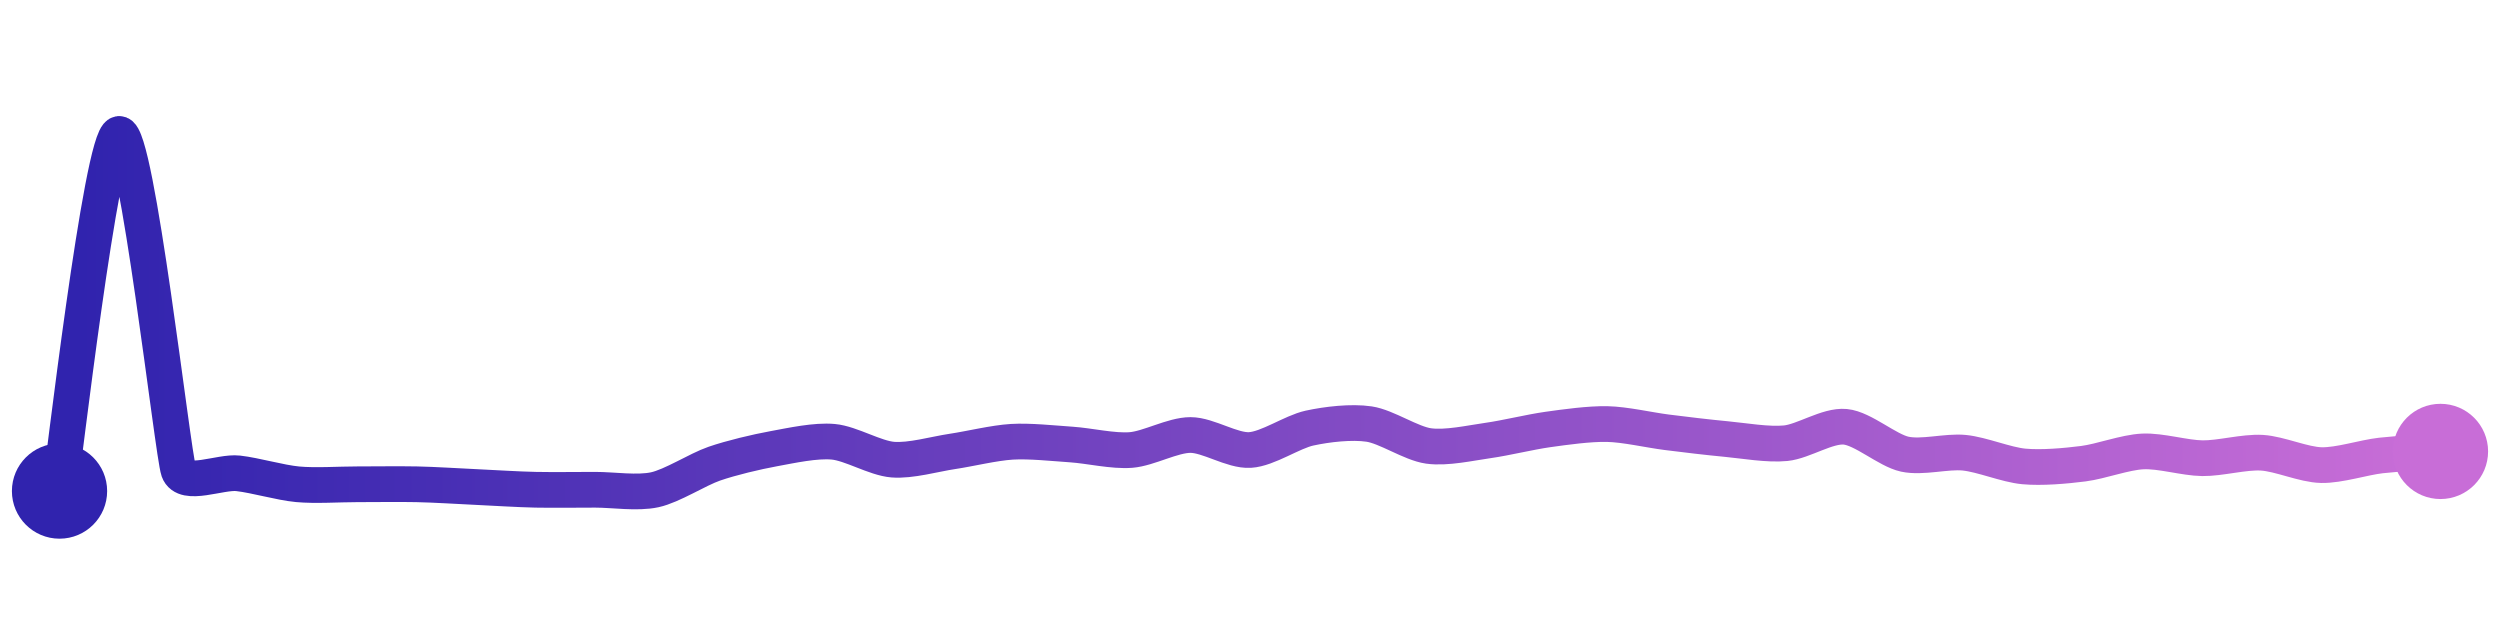 <svg width="200" height="50" viewBox="0 0 210 50" xmlns="http://www.w3.org/2000/svg">
    <defs>
        <linearGradient x1="0%" y1="0%" x2="100%" y2="0%" id="a">
            <stop stop-color="#3023AE" offset="0%"/>
            <stop stop-color="#C86DD7" offset="100%"/>
        </linearGradient>
    </defs>
    <path stroke="url(#a)"
          stroke-width="3"
          stroke-linejoin="round"
          stroke-linecap="round"
          d="M5 40 C 5.25 38.52, 8.52 10.25, 10 10 S 14.5 36.86, 15 38.28 S 18.51 38.34, 20 38.51 S 23.51 39.29, 25 39.43 S 28.5 39.43, 30 39.43 S 33.5 39.4, 35 39.43 S 38.5 39.59, 40 39.66 S 43.5 39.86, 45 39.89 S 48.5 39.89, 50 39.89 S 53.53 40.21, 55 39.89 S 58.58 38.19, 60 37.7 S 63.52 36.71, 65 36.44 S 68.51 35.72, 70 35.86 S 73.5 37.24, 75 37.36 S 78.52 36.89, 80 36.67 S 83.5 35.95, 85 35.86 S 88.5 35.99, 90 36.09 S 93.5 36.67, 95 36.55 S 98.5 35.29, 100 35.29 S 103.5 36.64, 105 36.55 S 108.53 35.03, 110 34.71 S 113.52 34.15, 115 34.37 S 118.51 36, 120 36.21 S 123.51 35.96, 125 35.75 S 128.51 35.04, 130 34.83 S 133.5 34.34, 135 34.37 S 138.51 34.87, 140 35.06 S 143.51 35.49, 145 35.63 S 148.51 36.13, 150 35.98 S 153.51 34.46, 155 34.6 S 158.53 36.58, 160 36.9 S 163.51 36.63, 165 36.78 S 168.51 37.79, 170 37.93 S 173.51 37.89, 175 37.7 S 178.5 36.74, 180 36.67 S 183.5 37.22, 185 37.24 S 188.5 36.69, 190 36.78 S 193.5 37.79, 195 37.82 S 198.51 37.18, 200 37.01 S 203.5 36.77, 205 36.67"
          fill="none"/>
    <circle r="4" cx="5" cy="40" fill="#3023AE"/>
    <circle r="4" cx="205" cy="36.67" fill="#C86DD7"/>      
</svg>